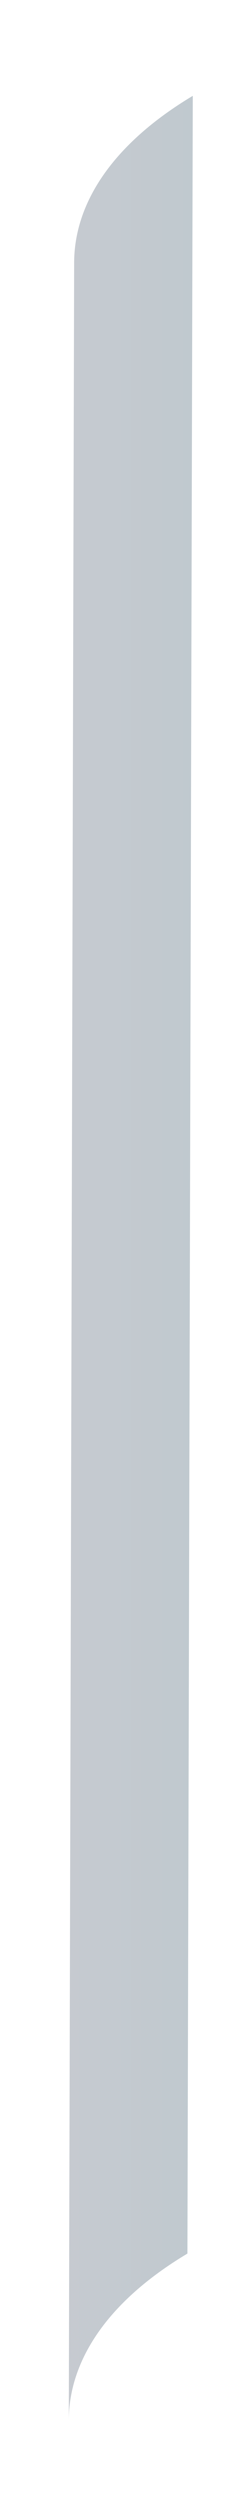 ﻿<?xml version="1.0" encoding="utf-8"?>
<svg version="1.1" xmlns:xlink="http://www.w3.org/1999/xlink" width="2px" height="21px" xmlns="http://www.w3.org/2000/svg">
  <defs>
    <linearGradient gradientUnits="userSpaceOnUse" x1="0" y1="10.5" x2="2" y2="10.5" id="LinearGradient25">
      <stop id="Stop26" stop-color="#c6cad0" offset="0" />
      <stop id="Stop27" stop-color="#c6cad0" offset="0.29" />
      <stop id="Stop28" stop-color="#c0c9cf" offset="0.81" />
      <stop id="Stop29" stop-color="#c0c9cf" offset="1" />
    </linearGradient>
  </defs>
  <g transform="matrix(1 0 0 1 -879 -526 )">
    <path d="M 1.575 18.93  C 0.895 19.337  0.578 19.836  0.578 20.334  L 0.623 2.209  C 0.623 1.711  0.941 1.212  1.62 0.805  L 1.575 18.93  Z " fill-rule="nonzero" fill="url(#LinearGradient25)" stroke="none" transform="matrix(1 0 0 1 879 526 )" />
  </g>
</svg>